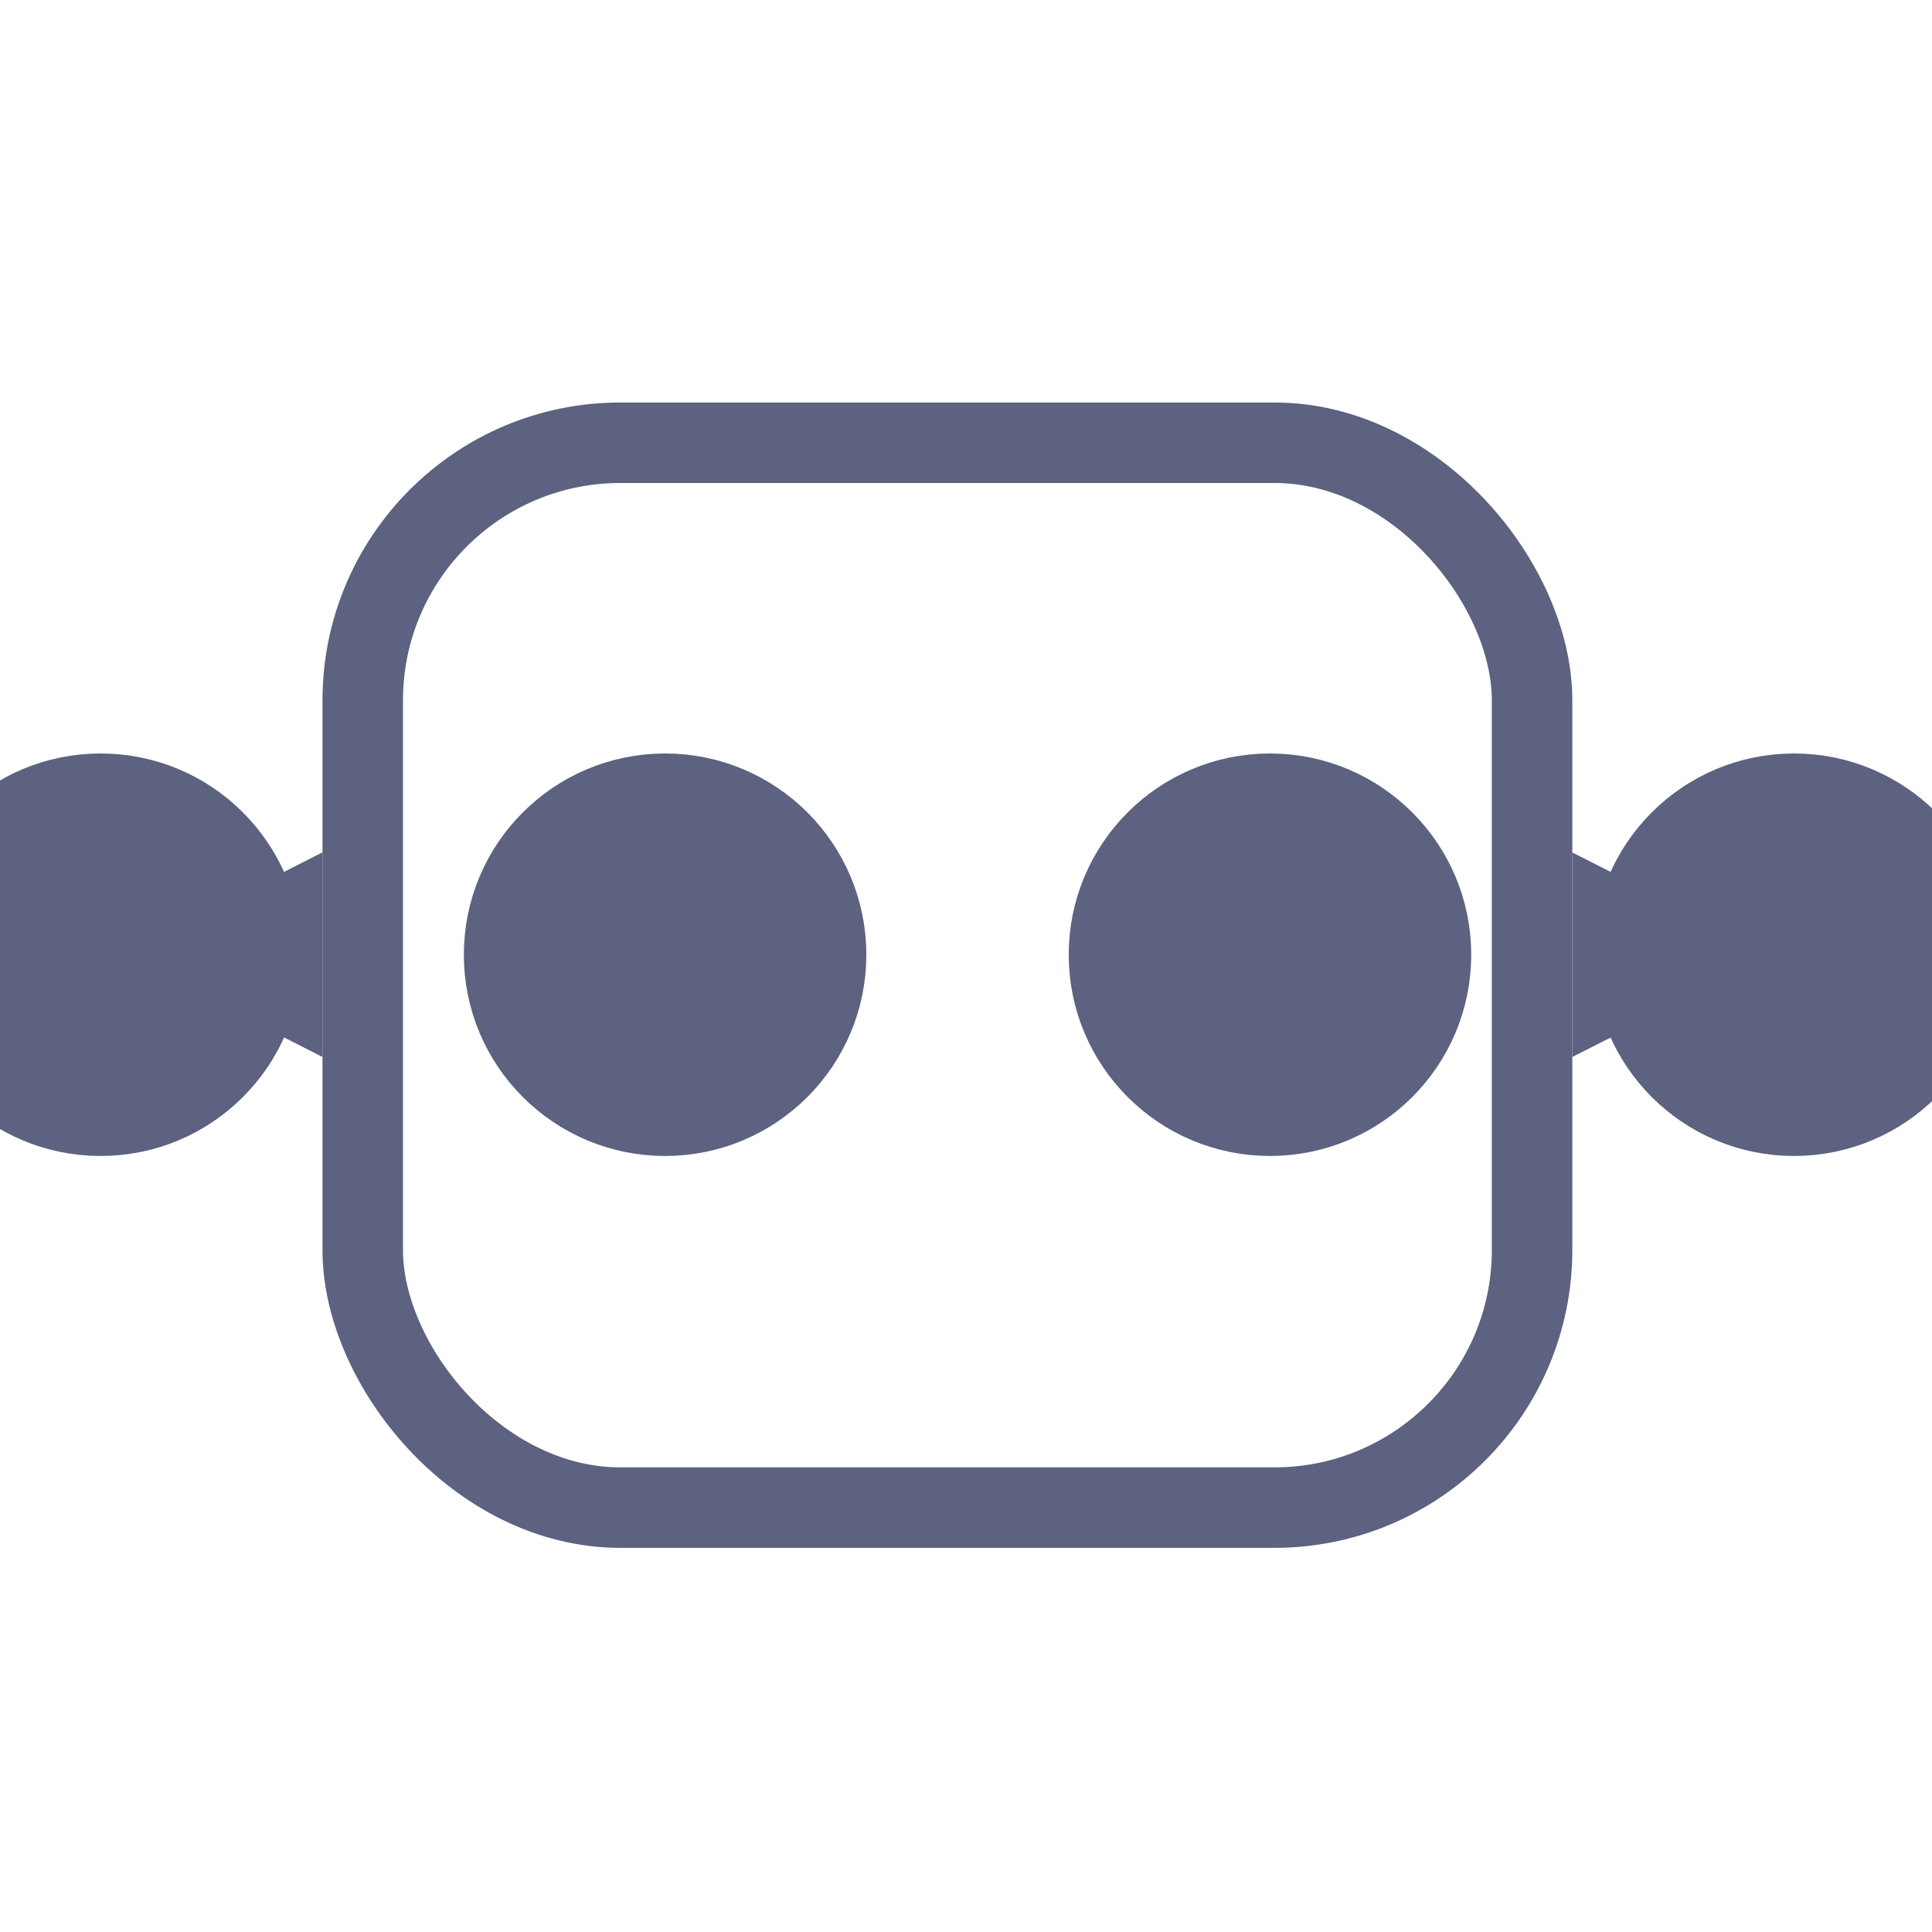 <?xml version="1.0" encoding="UTF-8"?>
<svg width="12px" height="12px" viewBox="0 0 12 12" version="1.1" xmlns="http://www.w3.org/2000/svg" xmlns:xlink="http://www.w3.org/1999/xlink">
    <title>icon/12px/计算机备份 2</title>
    <g id="icon/12px/计算机备份-2" stroke="none" stroke-width="1" fill="none" fill-rule="evenodd">
        <rect id="矩形" x="0" y="0" width="12" height="12"></rect>
        <g id="编组" transform="translate(0.5, 2.5)">
            <rect id="矩形" stroke="#5C6280" stroke-width="0.5" x="1.753" y="0.25" width="7.263" height="6.614" rx="1.6"></rect>
            <ellipse id="椭圆形" stroke="#5C6280" stroke-width="0.5" fill="#5C6280" cx="3.631" cy="3.43" rx="1" ry="1"></ellipse>
            <ellipse id="椭圆形" stroke="#5C6280" stroke-width="0.5" fill="#5C6280" cx="7.388" cy="3.43" rx="1" ry="1"></ellipse>
            <path d="M10.249,3.507 L10.527,4.056 L10.527,4.056 L9.257,4.056 L9.535,3.507 C9.635,3.31 9.876,3.231 10.073,3.331 C10.149,3.37 10.21,3.431 10.249,3.507 Z" id="三角形" fill="#5C6280" transform="translate(9.892, 3.43) rotate(-270) translate(-9.892, -3.43) "></path>
            <path d="M1.233,3.507 L1.512,4.056 L1.512,4.056 L0.241,4.056 L0.52,3.507 C0.62,3.31 0.86,3.231 1.057,3.331 C1.133,3.37 1.195,3.431 1.233,3.507 Z" id="三角形" fill="#5C6280" transform="translate(0.877, 3.43) scale(-1, 1) rotate(-270) translate(-0.877, -3.43) "></path>
            <ellipse id="椭圆形" stroke="#5C6280" stroke-width="0.5" fill="#5C6280" cx="10.643" cy="3.43" rx="1" ry="1"></ellipse>
            <ellipse id="椭圆形" stroke="#5C6280" stroke-width="0.5" fill="#5C6280" cx="0.125" cy="3.43" rx="1" ry="1"></ellipse>
        </g>
    </g>
</svg>